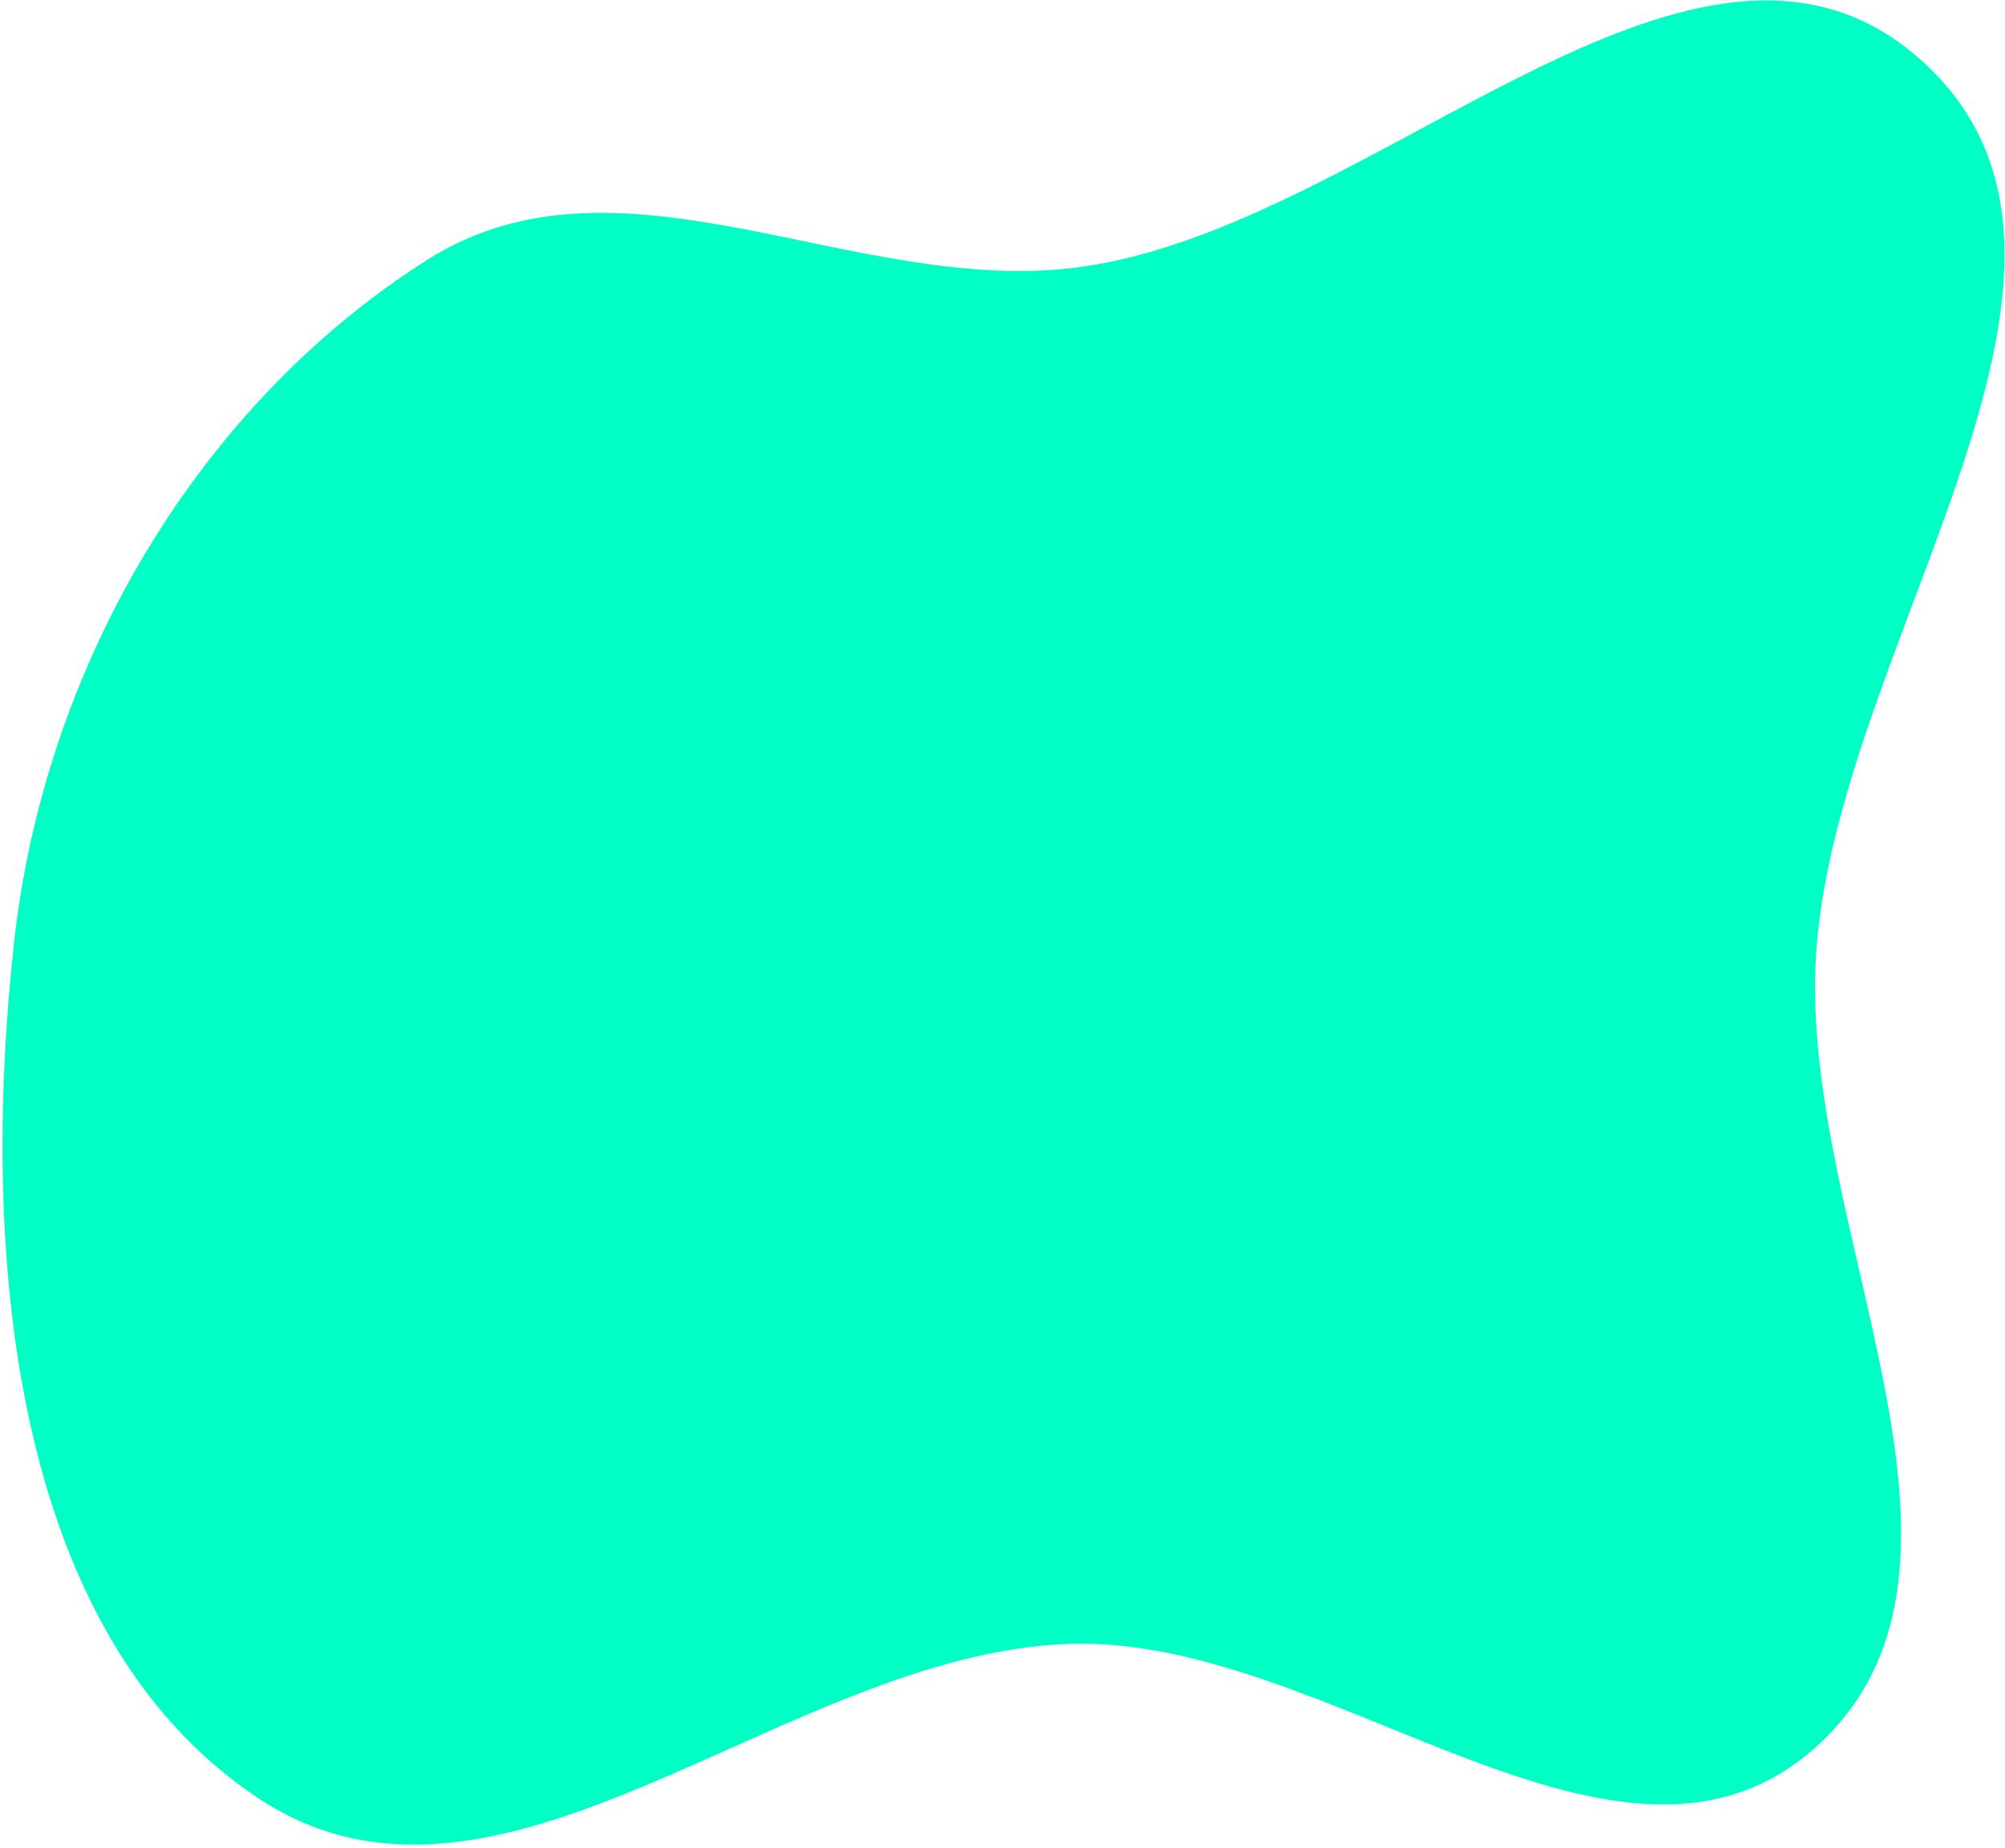 <svg width="421" height="388" viewBox="0 0 421 388" fill="none" xmlns="http://www.w3.org/2000/svg">
<path fill-rule="evenodd" clip-rule="evenodd" d="M226.348 56.127C289.099 47.921 356.923 -30.655 404.28 13.439C450.734 56.692 385.47 135.241 381.325 200.427C377.677 257.779 422.899 328.41 381.84 366.298C340.48 404.463 279.445 343.253 224.505 345.134C164.574 347.185 104.907 411.185 54.198 377.514C2.038 342.88 -4.151 262.554 2.938 198.014C9.365 139.491 41.756 85.01 89.665 54.583C130.241 28.814 179.338 62.275 226.348 56.127Z" fill="#00FFC4"/>
</svg>
